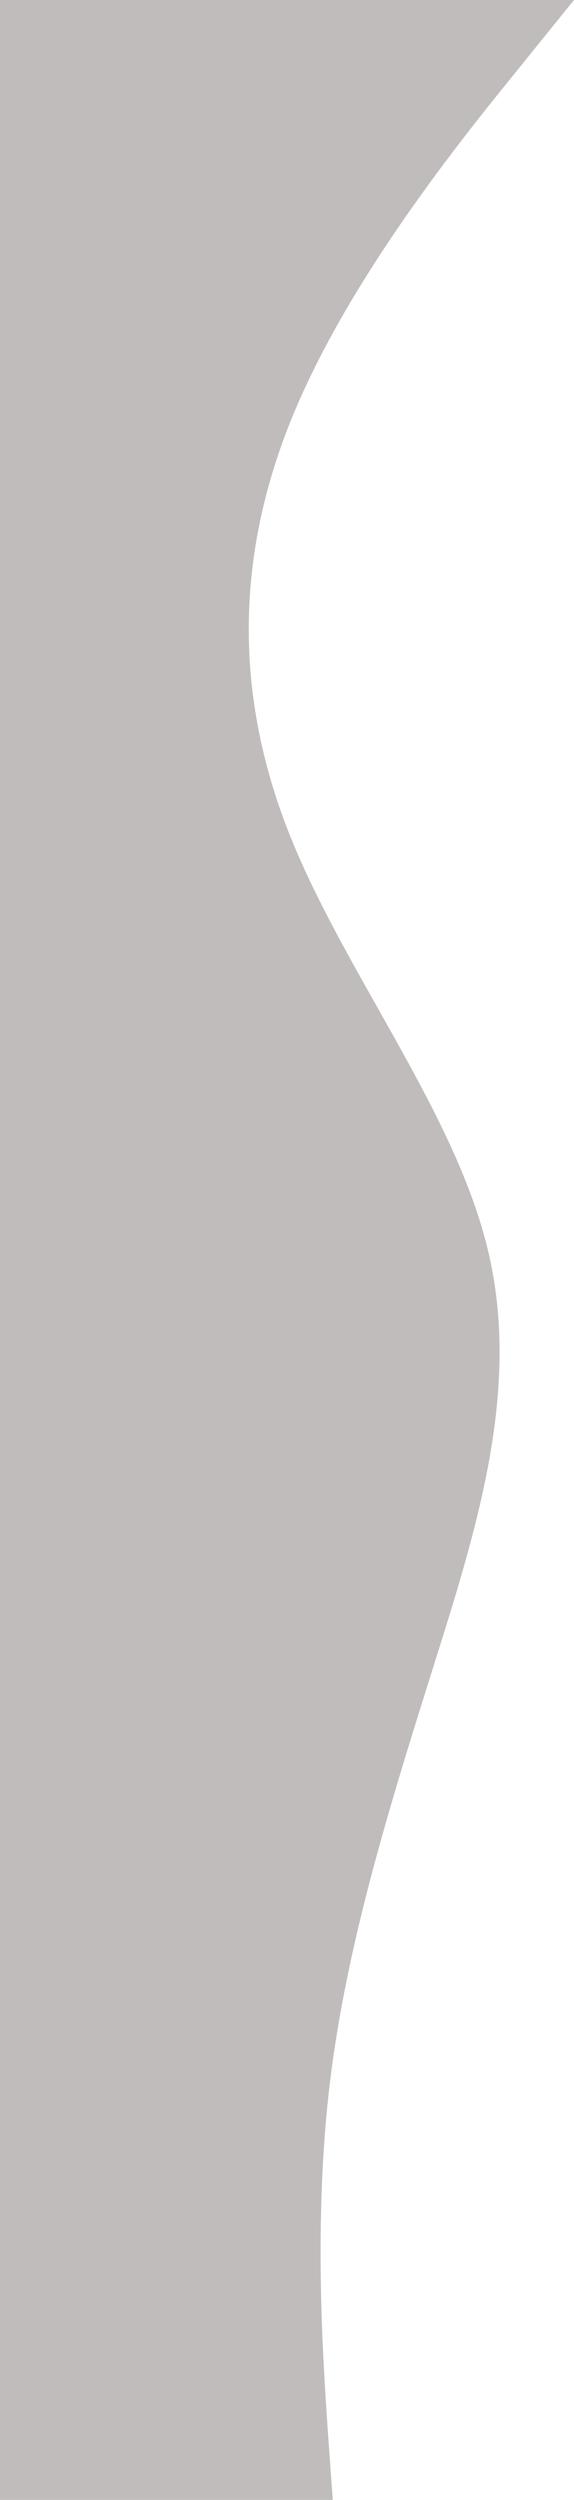 <svg id="visual" xmlns="http://www.w3.org/2000/svg" viewBox="0 0 138 600"><defs><style>.cls-1{fill:#c1bcbc;}</style></defs><path class="cls-1" d="M138,0,124.5,16.7C111,33.3,84,66.7,70.3,100s-14,66.7-.8,100,39.8,66.7,47.8,100-2.6,66.7-13.1,100S83.3,466.7,79.3,500s-1.6,66.7-.5,83.3L80,600H0V0Z"/></svg>